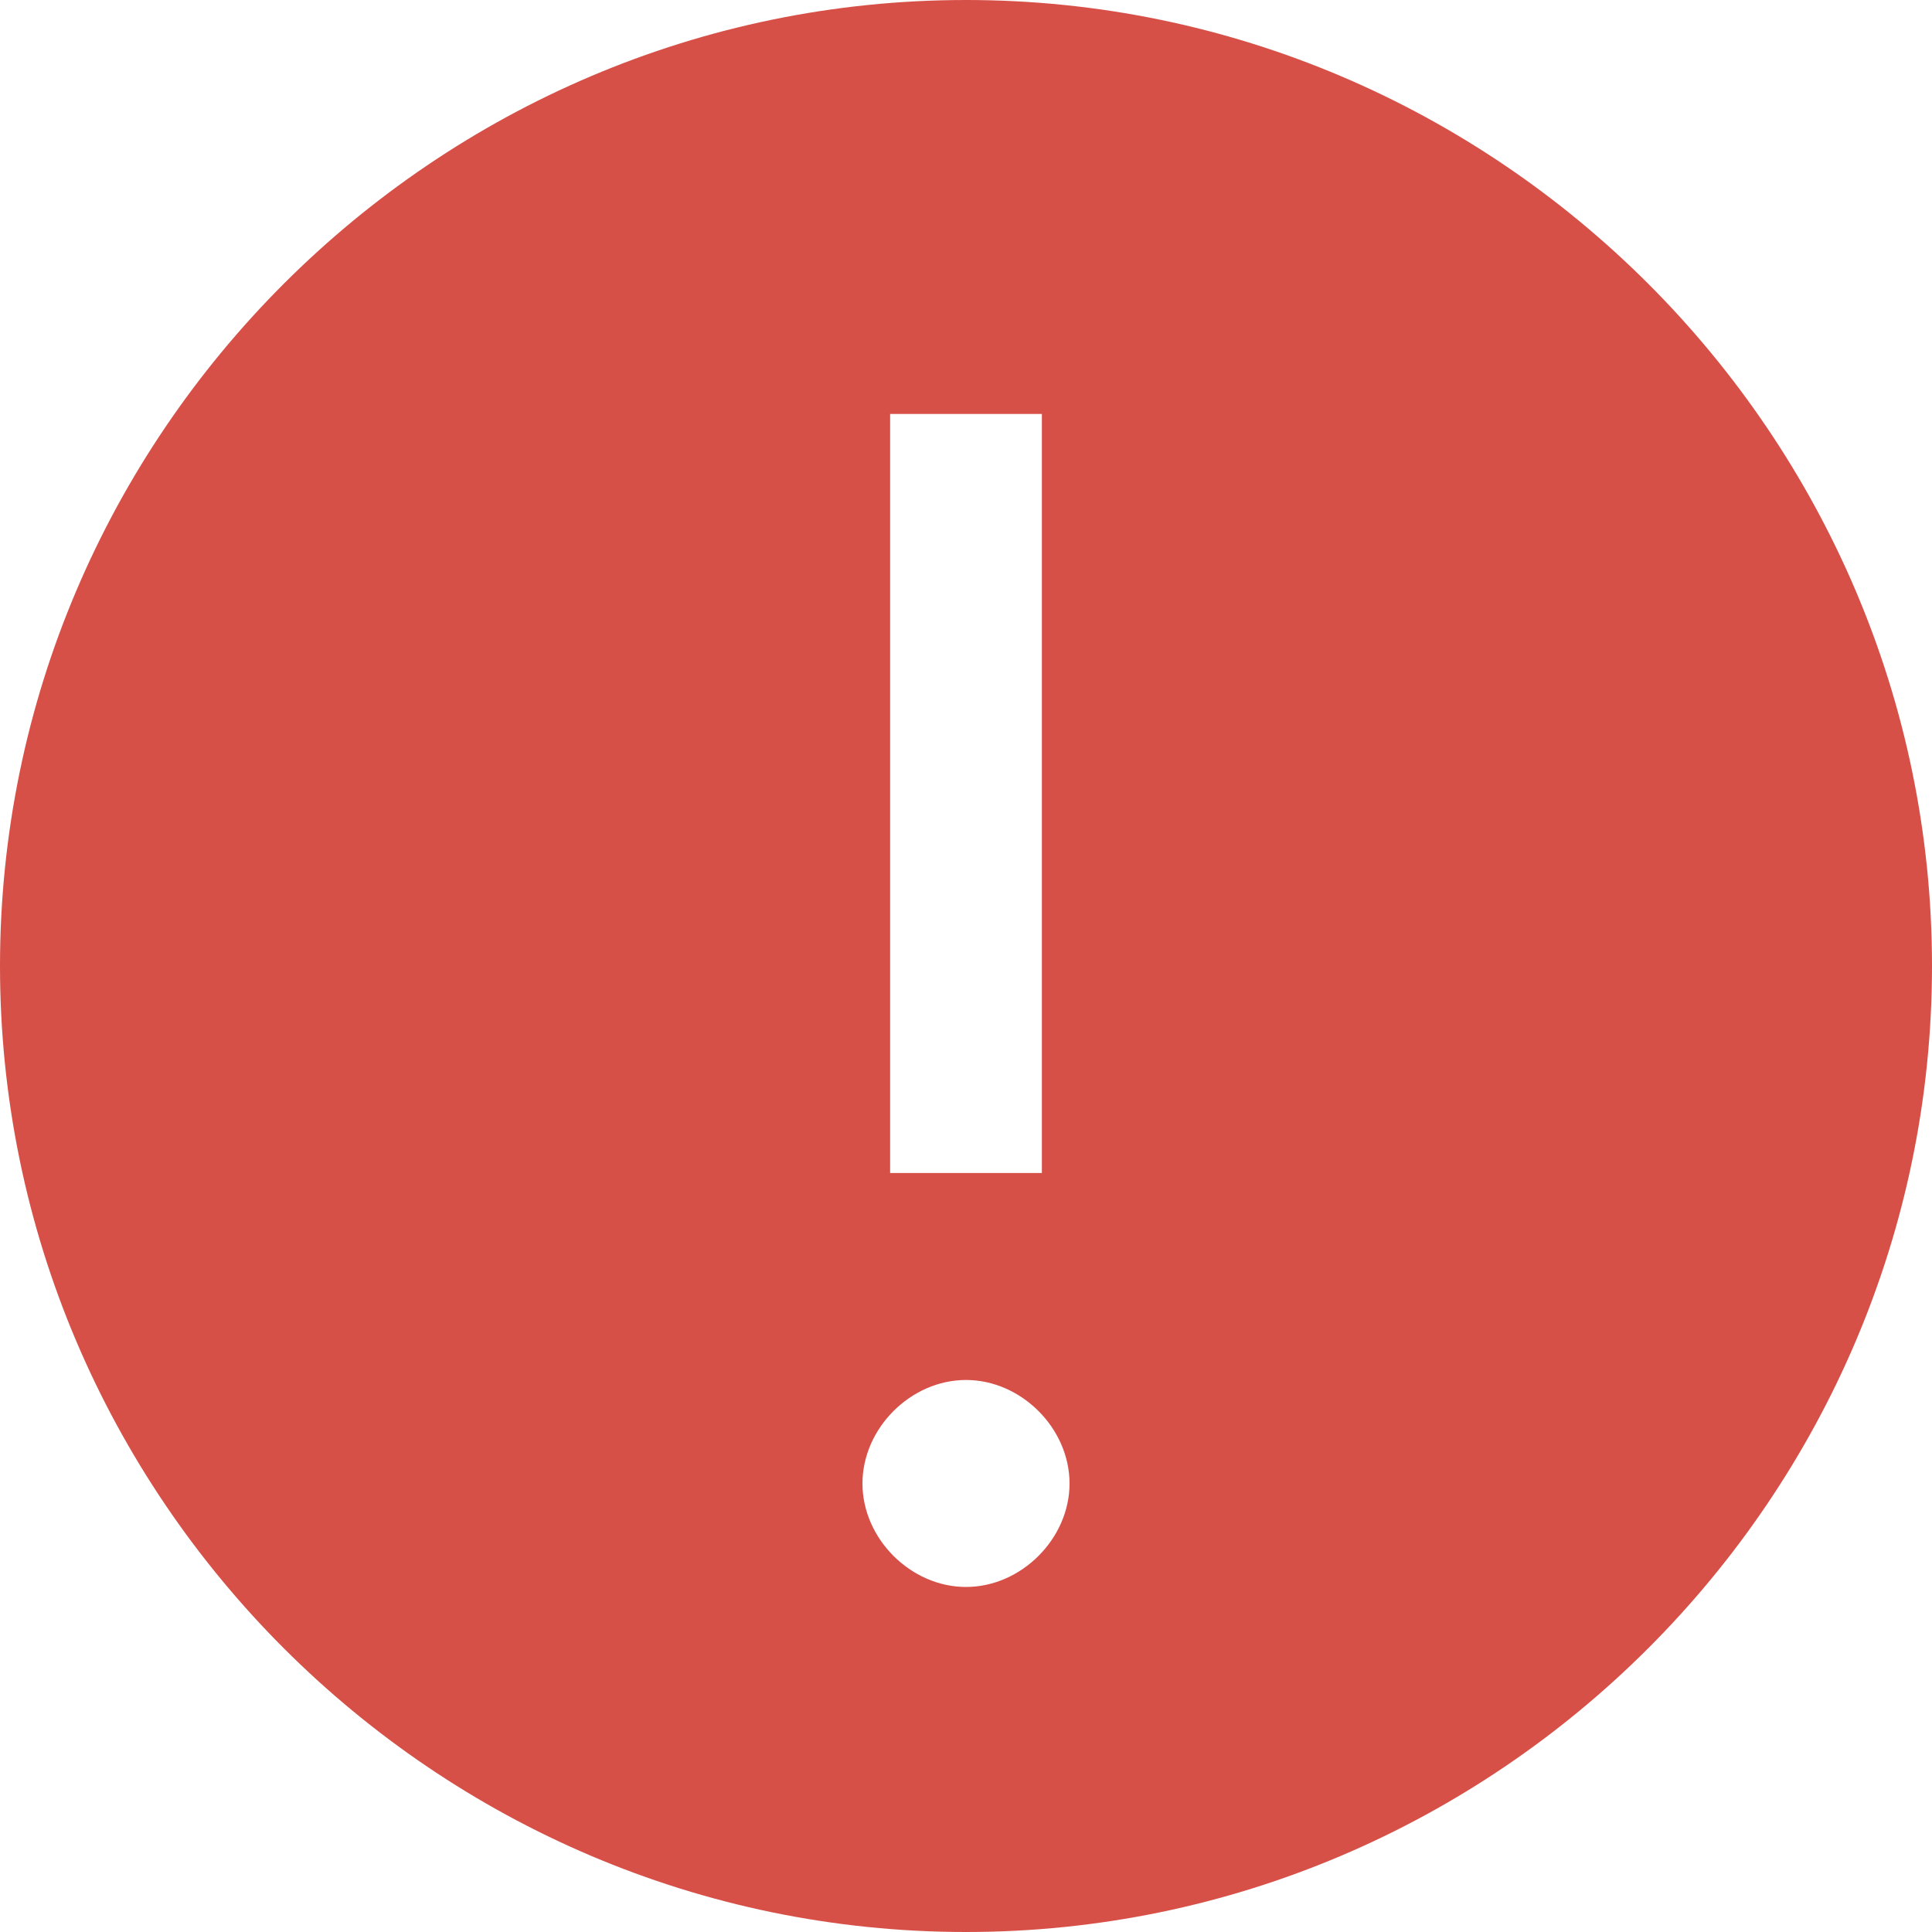 <svg width="22" height="22" viewBox="0 0 22 22" fill="none" xmlns="http://www.w3.org/2000/svg">
<path d="M11 0C4.95 0 0 4.95 0 11C0 17.05 4.95 22 11 22C17.05 22 22 17.05 22 11C22 4.95 17.05 0 11 0ZM10.136 4.714H11.864V13.357H10.136V4.714ZM11 18.071C10.371 18.071 9.821 17.521 9.821 16.893C9.821 16.264 10.371 15.714 11 15.714C11.629 15.714 12.179 16.264 12.179 16.893C12.179 17.521 11.629 18.071 11 18.071Z" fill="#D75048"/>
</svg>
